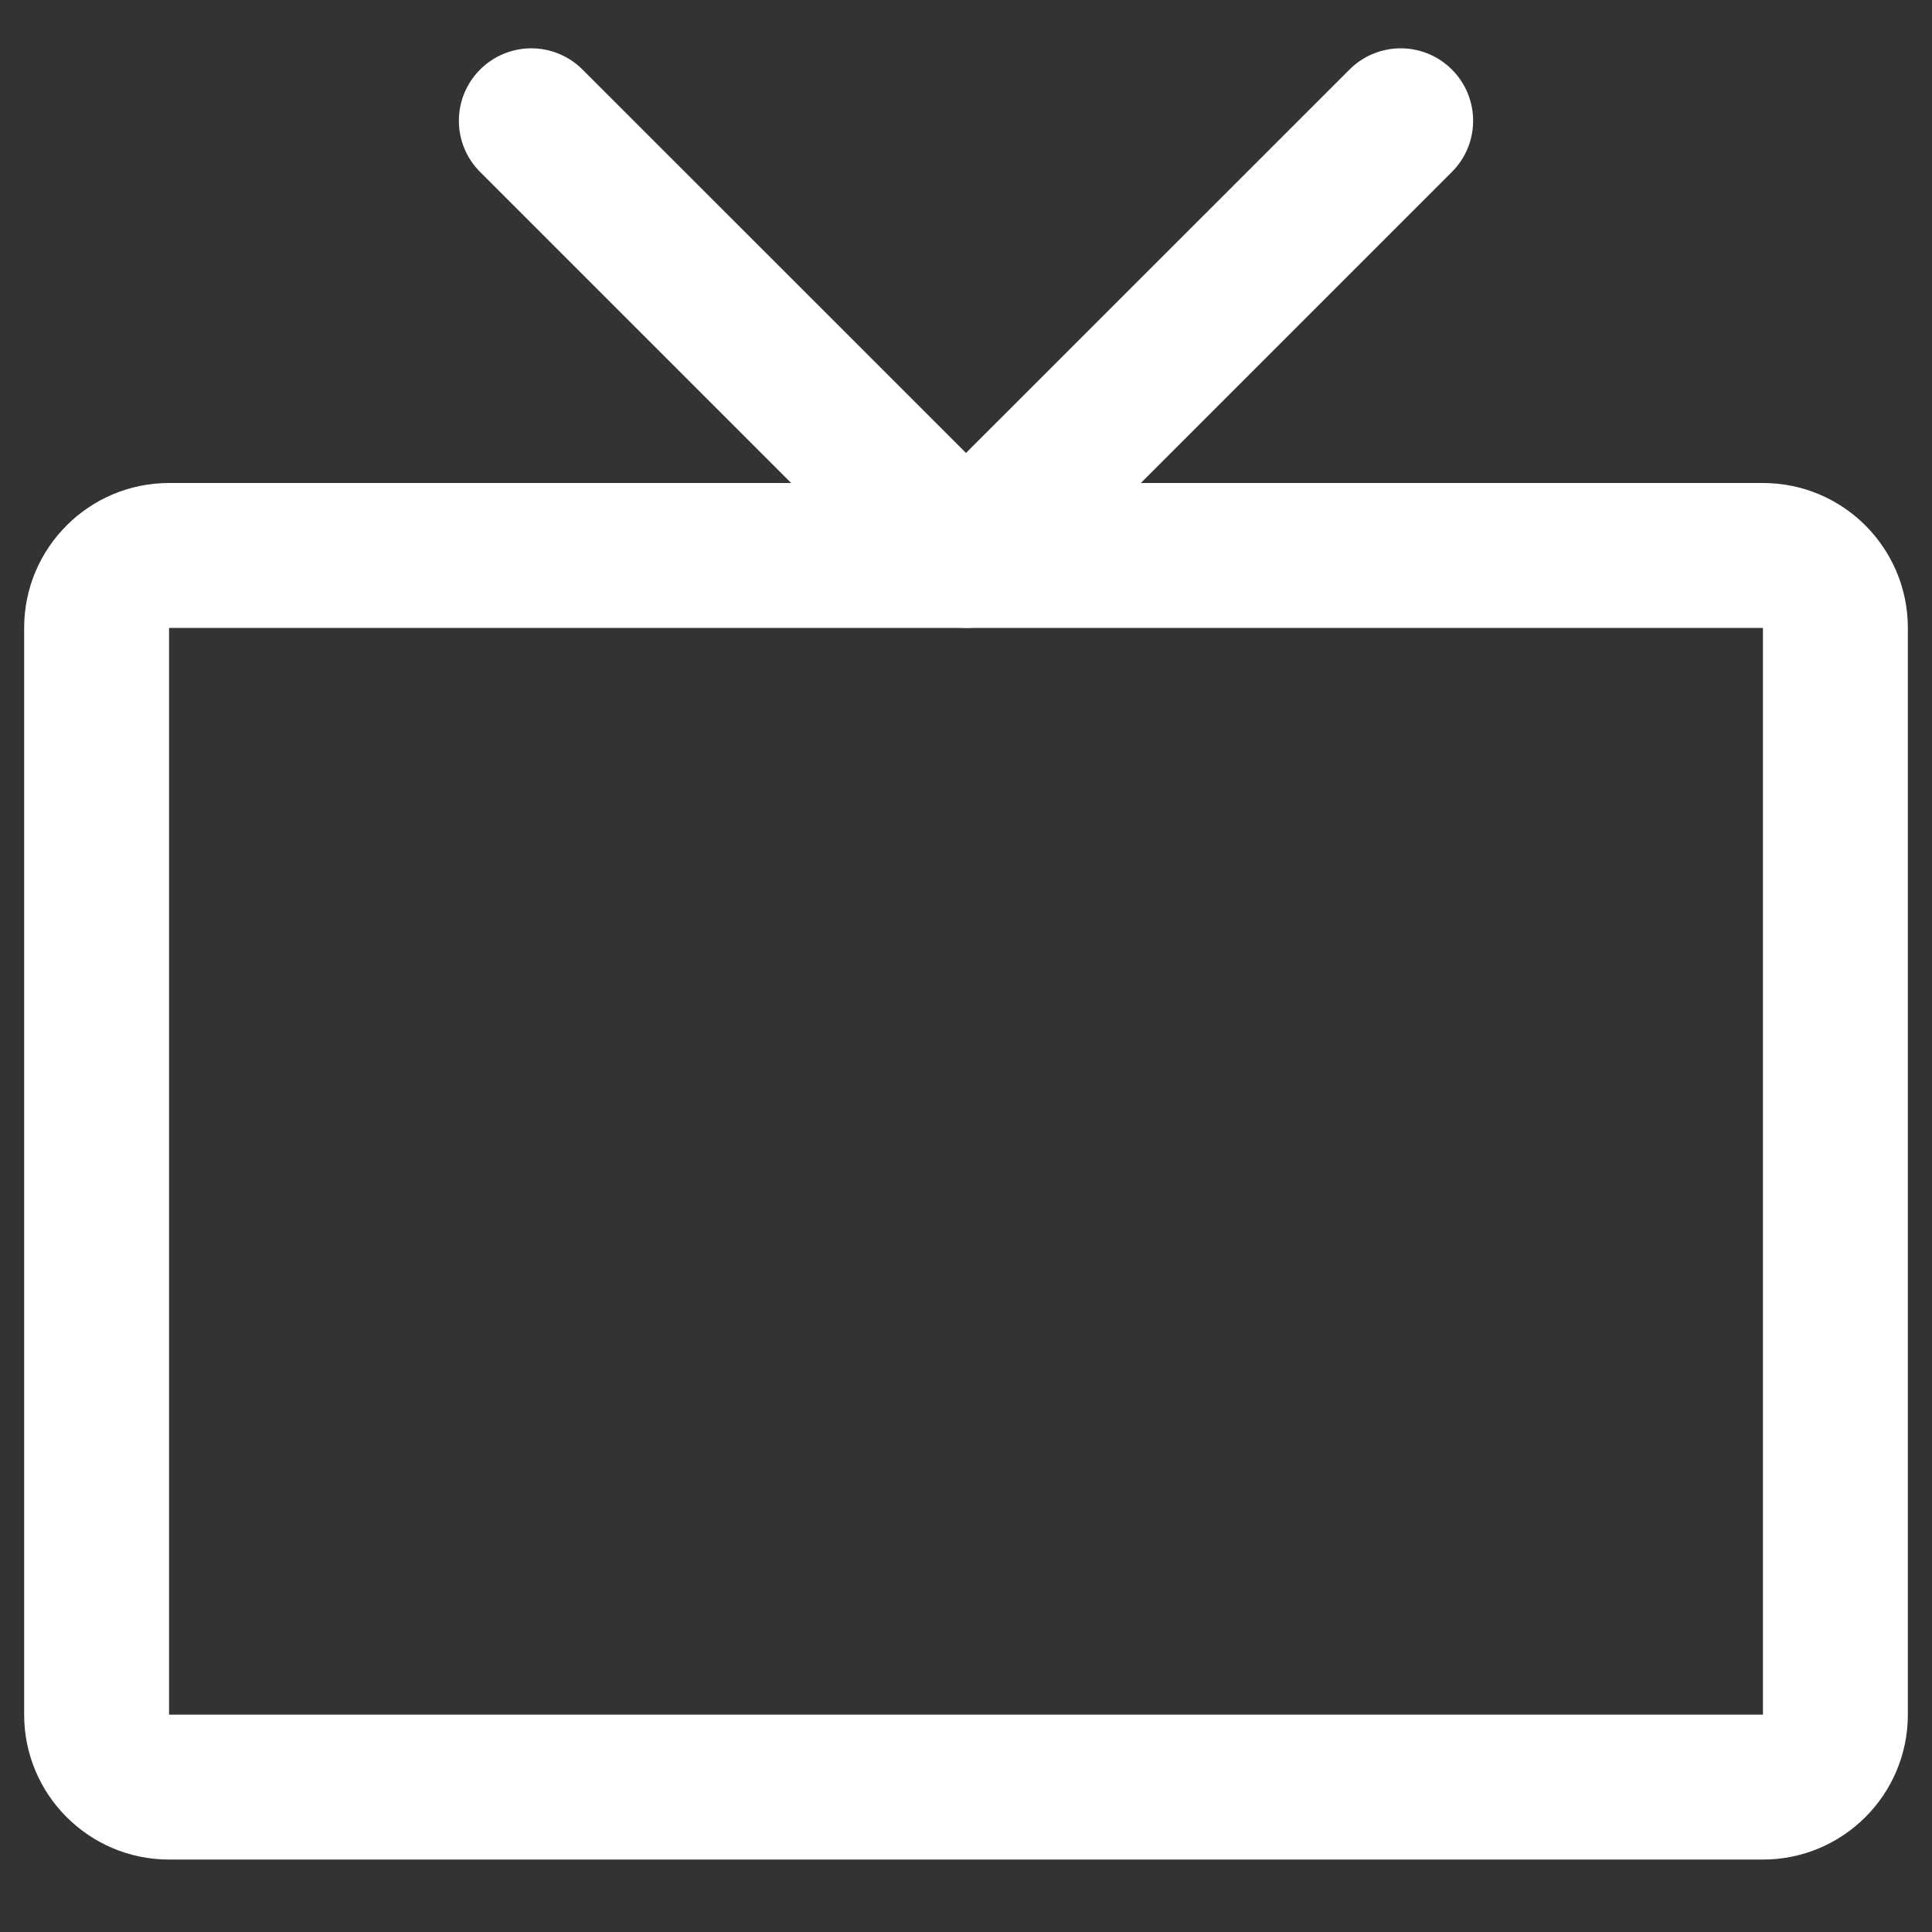 <svg width="20" height="20" viewBox="0 0 20 20" fill="none" xmlns="http://www.w3.org/2000/svg">
<rect x="0" y="0" width="20" height="20" fill="#333333" stroke="none"/>
<path fill-rule="evenodd" clip-rule="evenodd" d="M0.25 6.5C0.25 5.672 0.922 5 1.75 5H18.25C19.078 5 19.75 5.672 19.75 6.5V17.75C19.75 18.578 19.078 19.25 18.25 19.25H1.75C0.922 19.25 0.25 18.578 0.25 17.75V6.5ZM18.25 6.5H1.75V17.75H18.25V6.5Z" fill="white"/>
<path fill-rule="evenodd" clip-rule="evenodd" d="M4.97 0.72C5.263 0.427 5.737 0.427 6.03 0.72L10 4.689L13.97 0.72C14.263 0.427 14.737 0.427 15.03 0.72C15.323 1.013 15.323 1.487 15.03 1.78L10.53 6.28C10.237 6.573 9.763 6.573 9.47 6.28L4.97 1.78C4.677 1.487 4.677 1.013 4.97 0.72Z" fill="white"/>
</svg>
